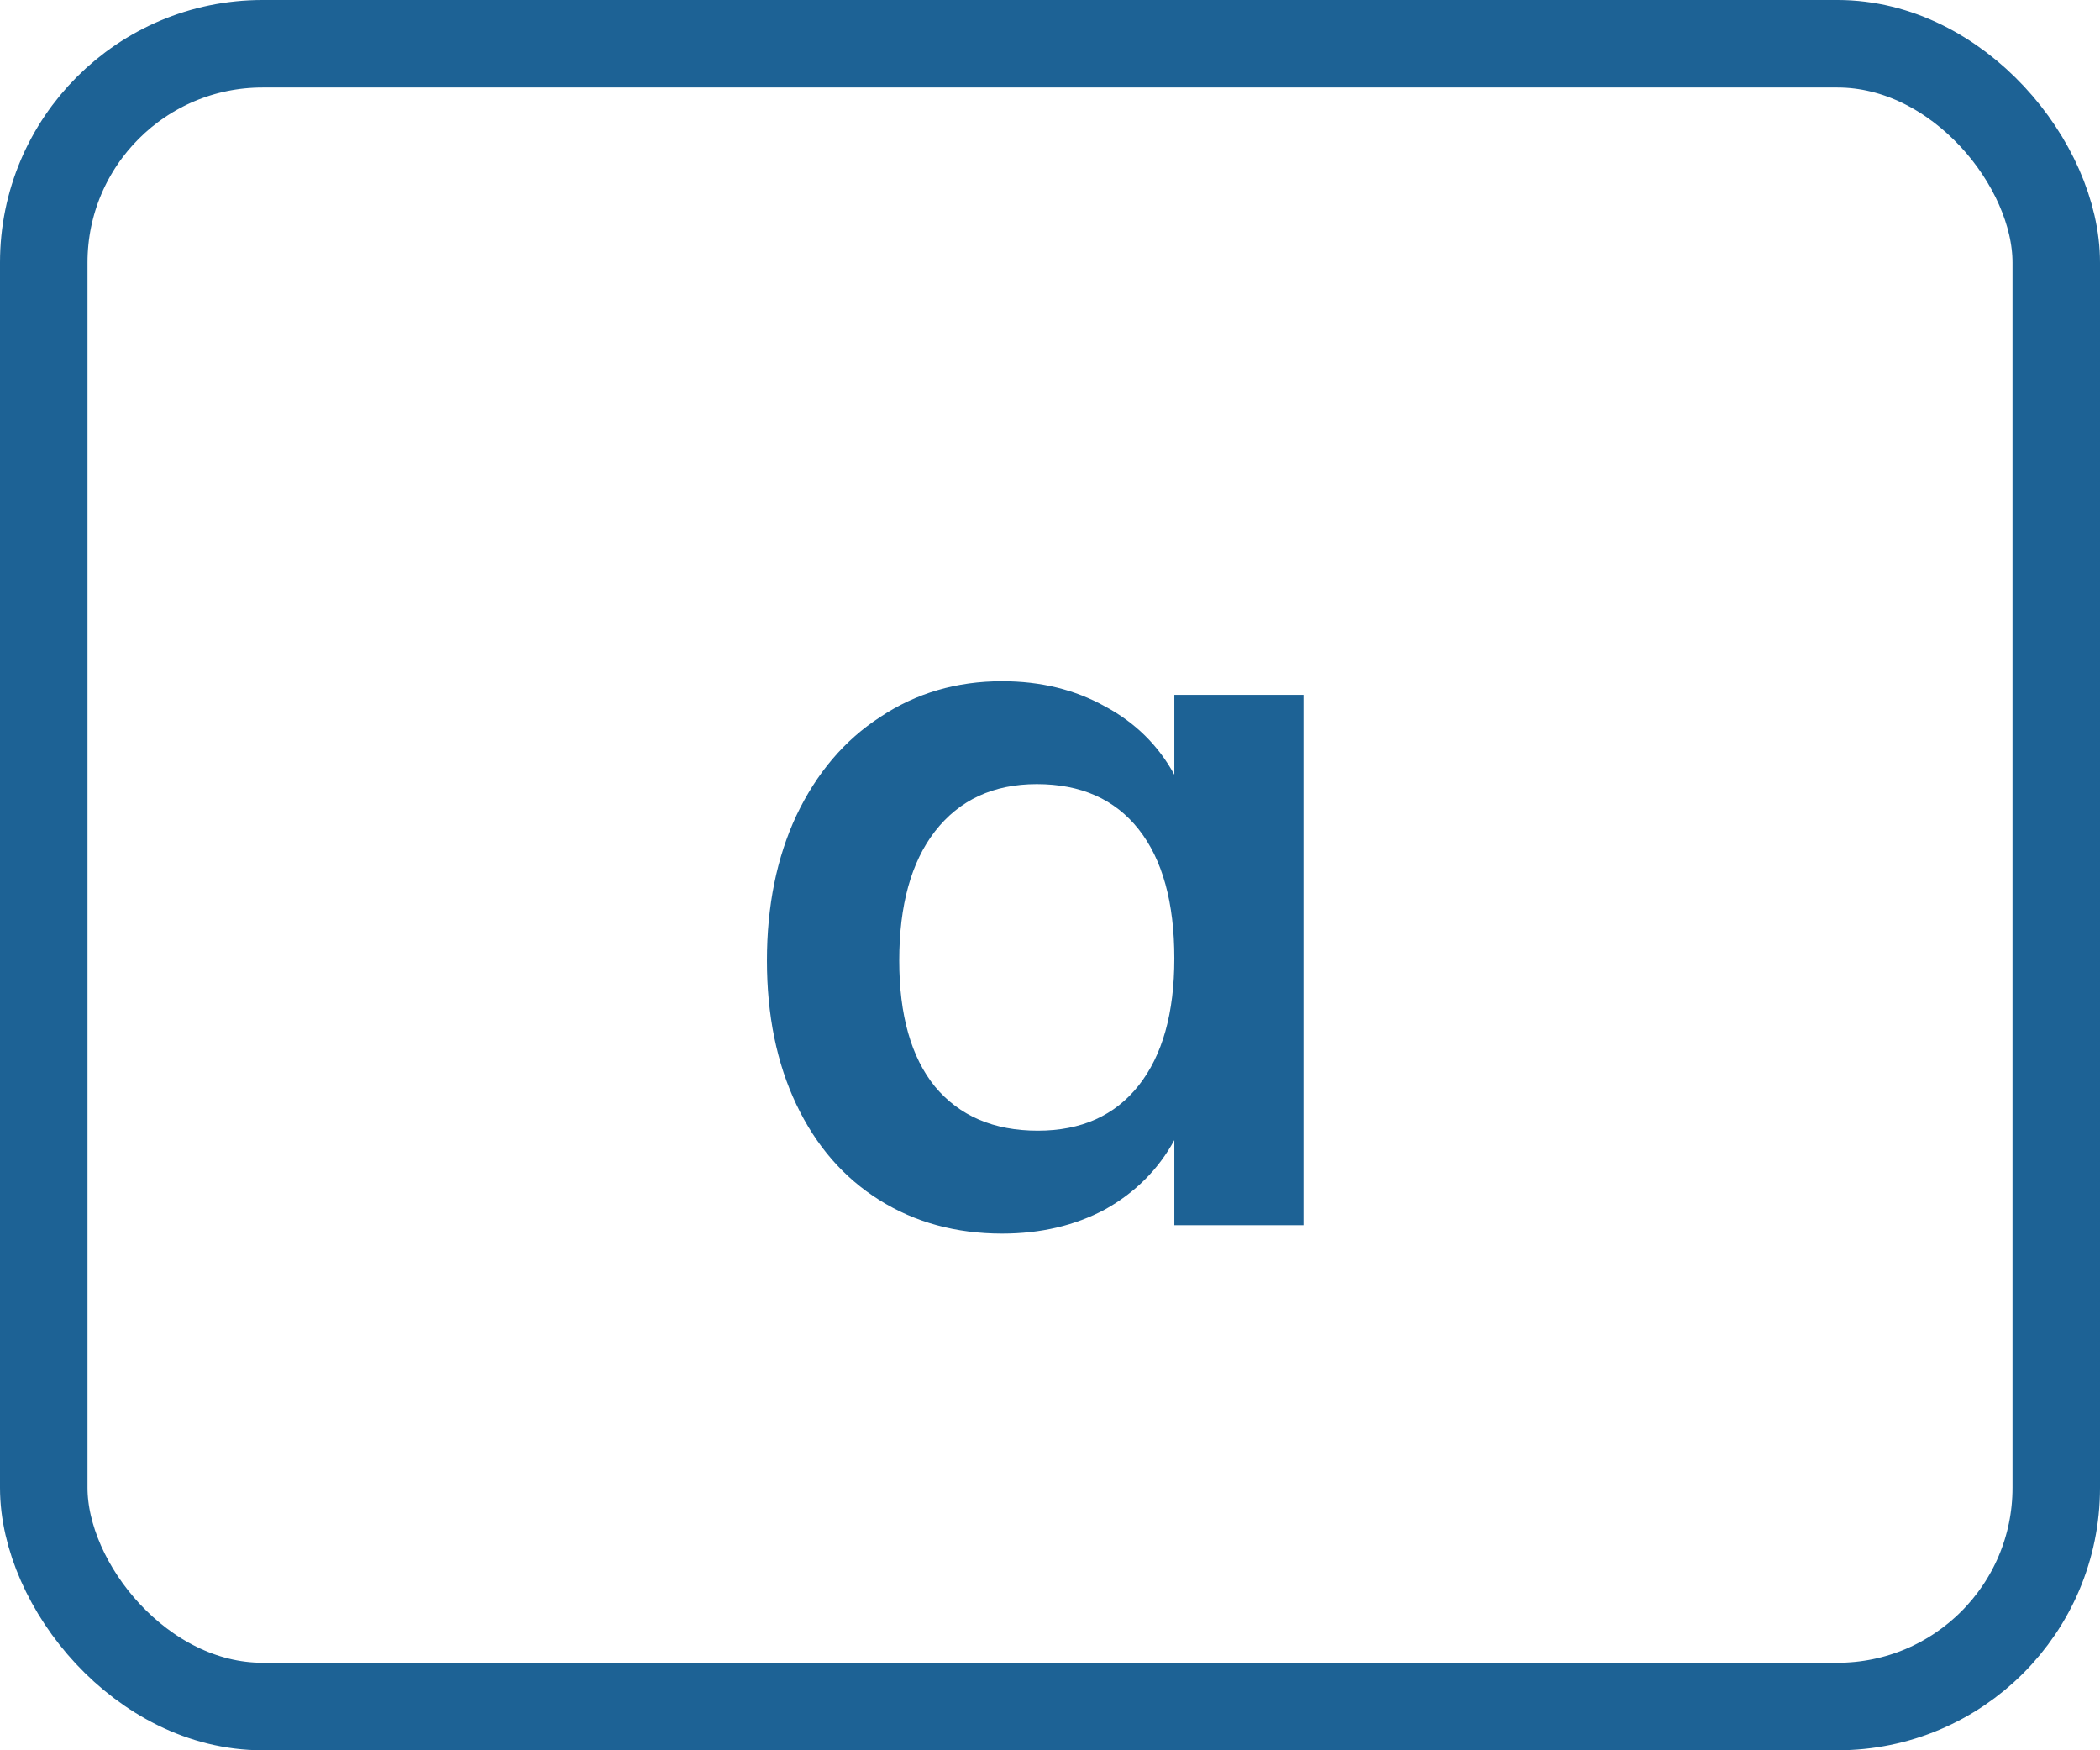 <svg width="24" height="20" viewBox="0 0 24 20" fill="none" xmlns="http://www.w3.org/2000/svg">
<rect x="0.5" y="0.5" width="23" height="19" rx="2.5" stroke="#1D6295"/>
<path d="M14.897 7.94V14H13.421V13.028C13.237 13.364 12.973 13.628 12.629 13.82C12.285 14.004 11.893 14.096 11.453 14.096C10.925 14.096 10.457 13.968 10.049 13.712C9.641 13.456 9.325 13.092 9.101 12.62C8.877 12.148 8.765 11.6 8.765 10.976C8.765 10.352 8.877 9.8 9.101 9.32C9.333 8.832 9.653 8.456 10.061 8.192C10.469 7.92 10.933 7.784 11.453 7.784C11.893 7.784 12.285 7.88 12.629 8.072C12.973 8.256 13.237 8.516 13.421 8.852V7.94H14.897ZM11.861 12.92C12.357 12.92 12.741 12.748 13.013 12.404C13.285 12.06 13.421 11.576 13.421 10.952C13.421 10.312 13.285 9.82 13.013 9.476C12.741 9.132 12.353 8.96 11.849 8.96C11.353 8.96 10.965 9.14 10.685 9.5C10.413 9.852 10.277 10.344 10.277 10.976C10.277 11.6 10.413 12.08 10.685 12.416C10.965 12.752 11.357 12.92 11.861 12.92Z" fill="#1D6295"/>
</svg>
